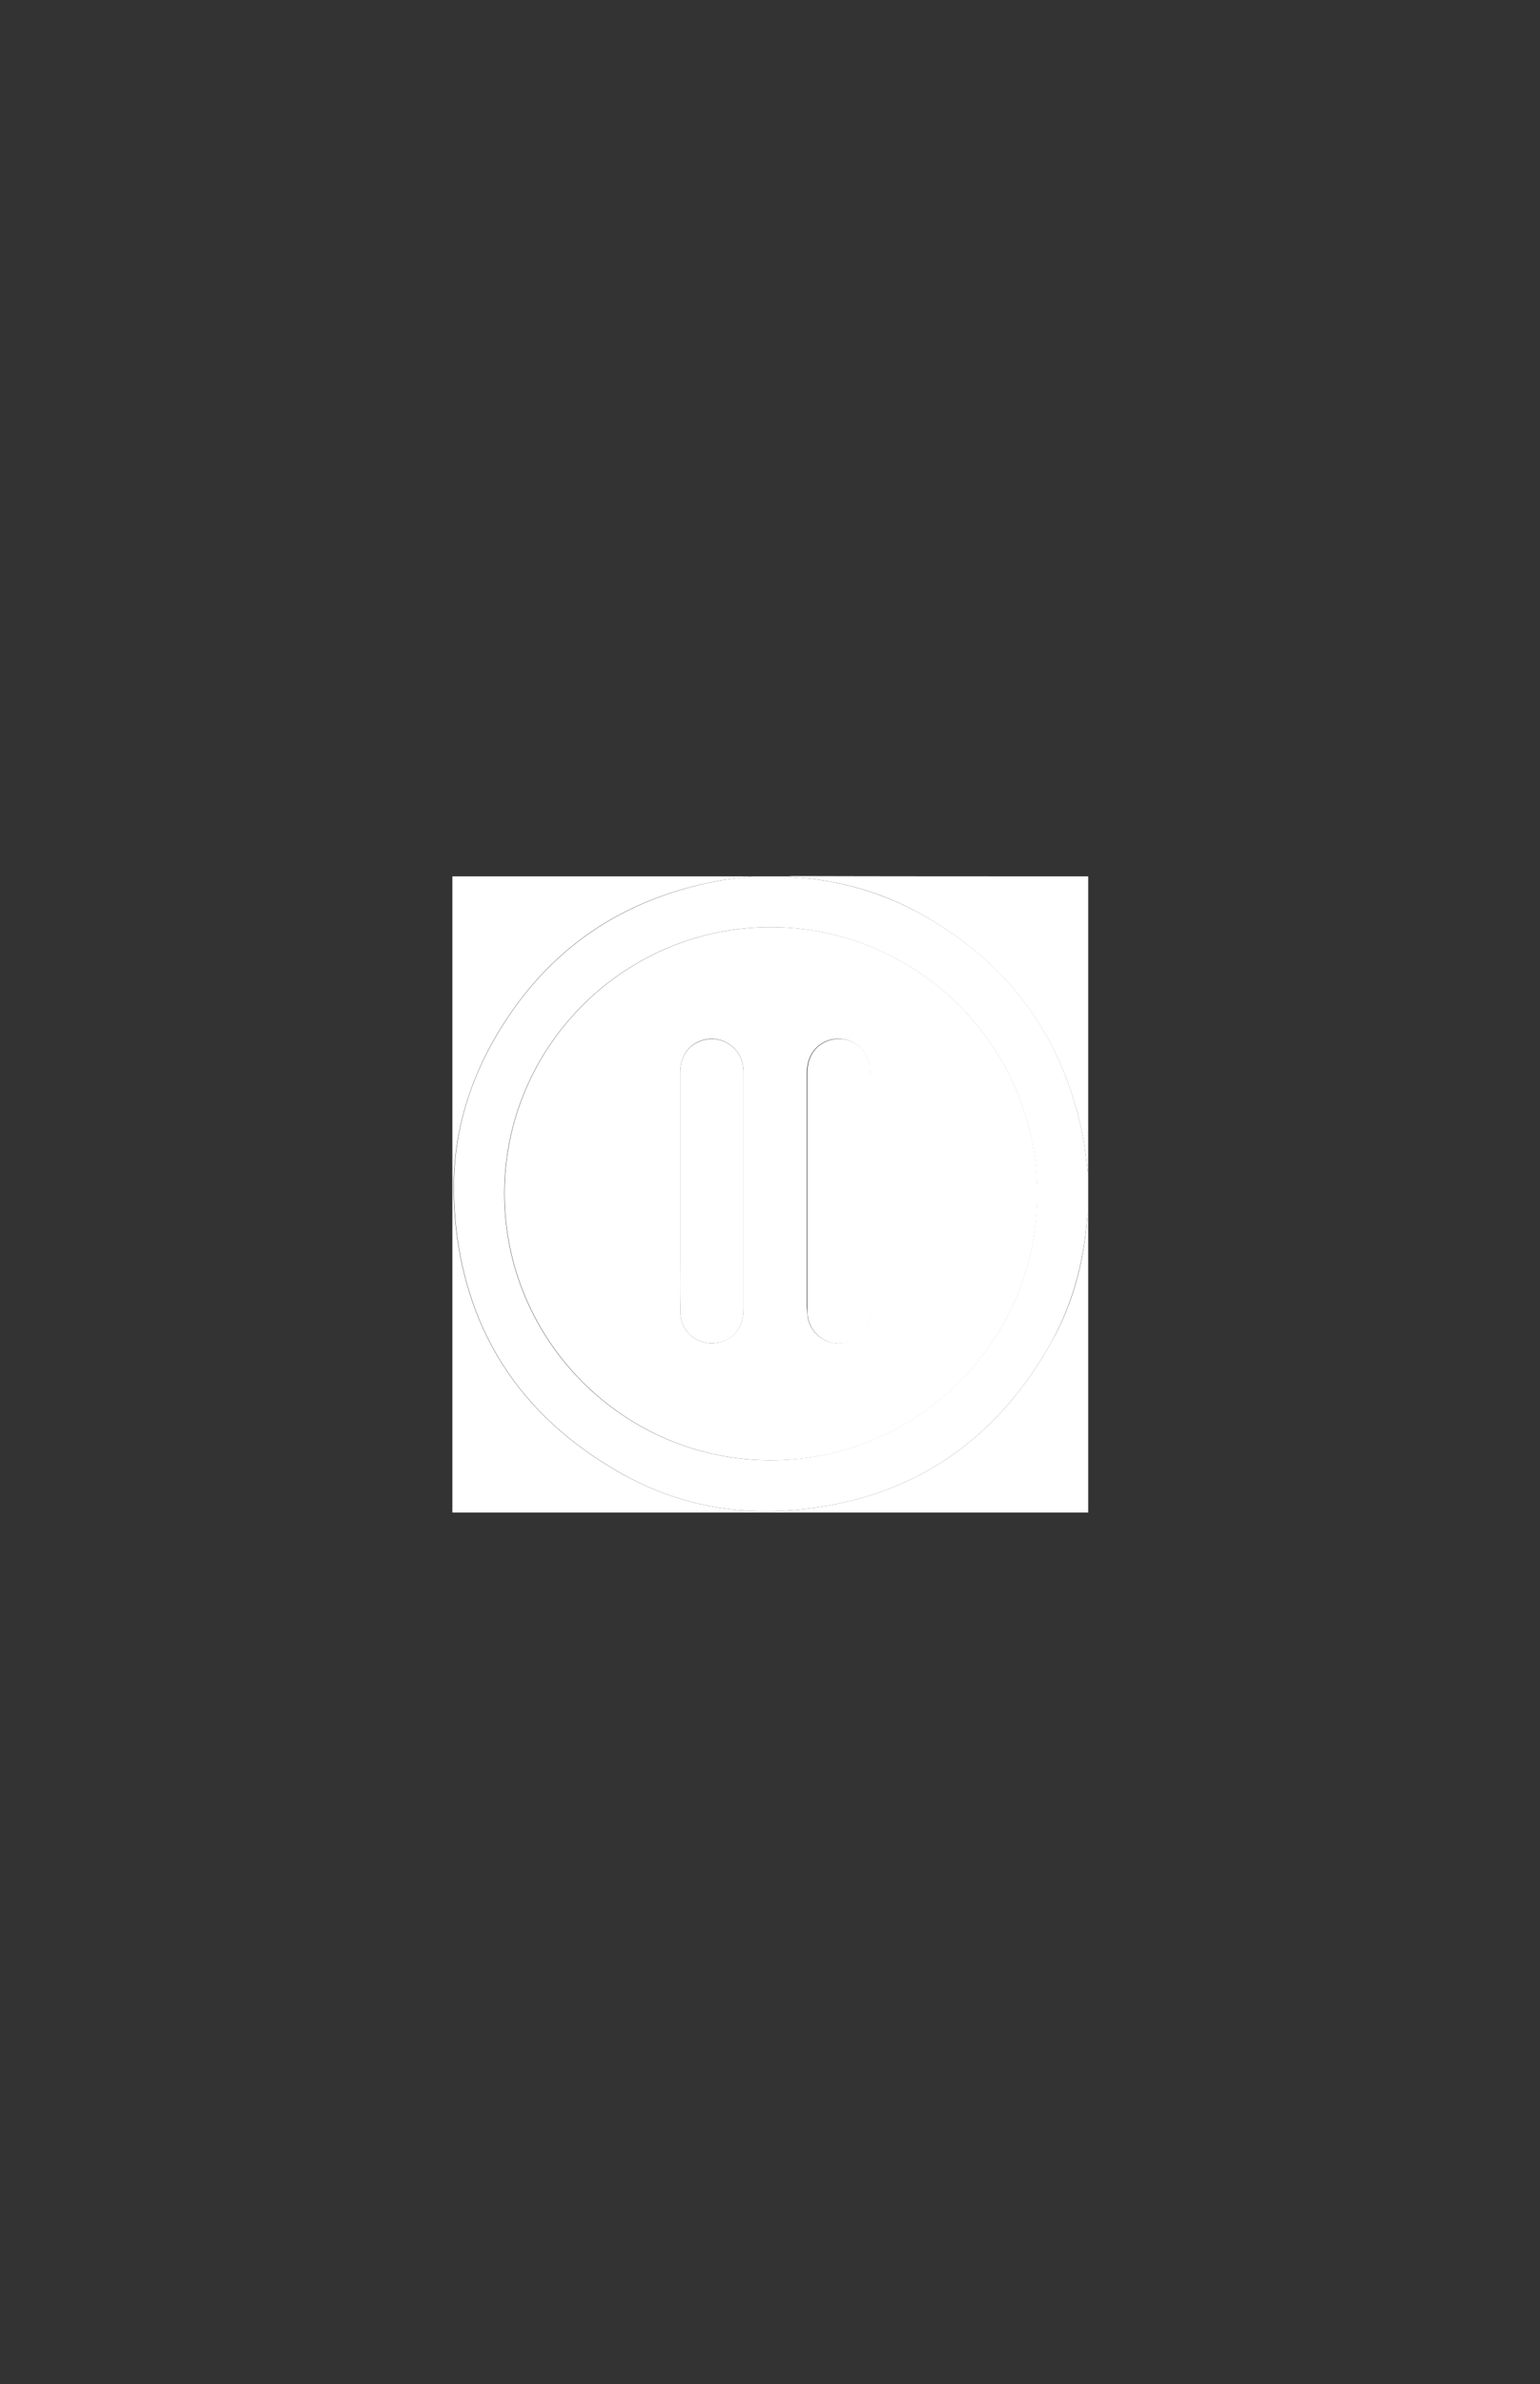 <?xml version="1.0" encoding="utf-8"?>
<!-- Generator: Adobe Illustrator 22.1.0, SVG Export Plug-In . SVG Version: 6.00 Build 0)  -->
<svg version="1.1" id="Layer_1" xmlns="http://www.w3.org/2000/svg" xmlns:xlink="http://www.w3.org/1999/xlink" x="0px" y="0px"
	 viewBox="0 0 528 817" style="enable-background:new 0 0 528 817;" xml:space="preserve">
<rect x="0" y="0" width="528" height="817" fill="#333333" stroke="none"/>
<style type="text/css">
	.st0{fill:#FFFFFF;}
</style>
<g>
	<g id="XMLID_1_">
		<g>
			<path class="st0" d="M373.1,300.3c0,34.1,0,68.3,0,102.4c-0.6-4.2-0.9-8.4-1.7-12.6c-6.6-34.4-25.4-60.1-56-77.1
				c-13.4-7.4-27.8-11.4-43.1-12.4c-0.5,0-1.1-0.2-1.6-0.4C304.8,300.3,339,300.3,373.1,300.3z"/>
			<path class="st0" d="M272.3,300.6c15.3,1,29.7,5.1,43.1,12.4c30.6,16.9,49.4,42.6,56,77.1c0.8,4.1,1.1,8.4,1.7,12.6
				c0,4.2,0,8.5,0,12.8c-0.1,0.6-0.3,1.2-0.4,1.8c-1.1,15.2-5,29.6-12.4,42.9c-20,35.6-50.6,55-91.4,57.5c-2.2,0.1-4.4,0.2-6.5,0.2
				c-17.2,0-33.8-4.3-49-12.8c-35.7-20-55.1-50.6-57.6-91.4c-0.1-2.2-0.2-4.3-0.2-6.5c0-17.3,4.4-33.8,12.8-49.1
				c16.9-30.7,42.6-49.4,77.1-56.1c4.1-0.8,8.4-1.2,12.6-1.7c4.2,0,8.5,0,12.7,0C271.2,300.4,271.8,300.6,272.3,300.6z M264.4,500.4
				c50.3-0.1,91.3-41.1,91.2-91.4c0-50.3-41.1-91.3-91.4-91.3c-50.3,0-91.3,41-91.3,91.3C172.9,459.5,214,500.5,264.4,500.4z"/>
			<path class="st0" d="M355.7,409c0,50.3-40.9,91.4-91.2,91.4c-50.4,0.1-91.5-41-91.5-91.4c0-50.3,41-91.3,91.3-91.3
				C314.6,317.7,355.6,358.7,355.7,409z M276.9,451.2c1.1,6.9,8.3,11,14.8,8.3c4.4-1.8,6.7-5.6,6.7-11.2c0-13.4,0-26.8,0-40.1
				c0-8.4,0-16.8,0-25.3c0-5.7,0.1-11.5-0.2-17.2c-0.4-6.5-6.9-11-13.2-9.5c-5.3,1.3-8.4,5.6-8.4,11.7c0,26.8,0,53.5,0,80.2
				C276.7,449.2,276.8,450.2,276.9,451.2z M233.2,431.5c0,6.2-0.1,12.5,0.1,18.7c0.2,6.3,6,10.9,12.2,10c5.9-0.9,9.4-5.2,9.4-11.7
				c0-26.9,0-53.8,0-80.7c0-0.7,0-1.4-0.1-2.1c-0.8-7-7.8-11.5-14.5-9.1c-4.5,1.6-7.1,5.6-7.1,10.9c0,13.5,0,27,0,40.6
				C233.2,415.9,233.2,423.7,233.2,431.5z"/>
			<path class="st0" d="M285.1,356.3c6.3-1.6,12.8,2.9,13.2,9.5c0.3,5.7,0.2,11.5,0.2,17.2c0,8.4,0,16.8,0,25.3
				c0,13.4,0,26.8,0,40.1c0,5.6-2.4,9.5-6.7,11.2c-6.5,2.6-13.6-1.4-14.8-8.3c-0.2-1-0.2-2-0.2-3c0-26.8,0-53.5,0-80.2
				C276.7,361.9,279.8,357.6,285.1,356.3z"/>
			<path class="st0" d="M268.9,517.7c40.8-2.5,71.4-21.9,91.4-57.5c7.5-13.2,11.4-27.7,12.4-42.9c0-0.6,0.2-1.2,0.4-1.8
				c0,34.3,0,68.5,0,102.8c-36.9,0-73.8,0-110.8,0v-0.4C264.5,517.9,266.7,517.8,268.9,517.7z"/>
			<path class="st0" d="M155.7,413.7c2.5,40.8,21.9,71.4,57.6,91.4c15.3,8.5,31.8,12.8,49,12.8v0.4c-35.7,0-71.5,0-107.2,0
				c0-37,0-74.1,0-111.1h0.4C155.5,409.3,155.6,411.5,155.7,413.7z"/>
			<path class="st0" d="M245.4,302c-34.5,6.6-60.2,25.4-77.1,56.1c-8.4,15.4-12.8,31.9-12.8,49.1h-0.4c0-35.6,0-71.3,0-106.9
				c34.3,0,68.5,0,102.8,0C253.7,300.9,249.5,301.2,245.4,302z"/>
			<path class="st0" d="M245.5,460.2c-6.2,0.9-12-3.7-12.2-10c-0.2-6.2-0.1-12.5-0.1-18.7c0-7.8,0-15.6,0-23.3c0-13.5,0-27,0-40.6
				c0-5.4,2.6-9.3,7.1-10.9c6.7-2.4,13.7,2,14.5,9.1c0.1,0.7,0.1,1.4,0.1,2.1c0,26.9,0,53.8,0,80.7
				C254.9,455,251.4,459.4,245.5,460.2z"/>
		</g>
		<g>
		</g>
	</g>
</g>
</svg>
